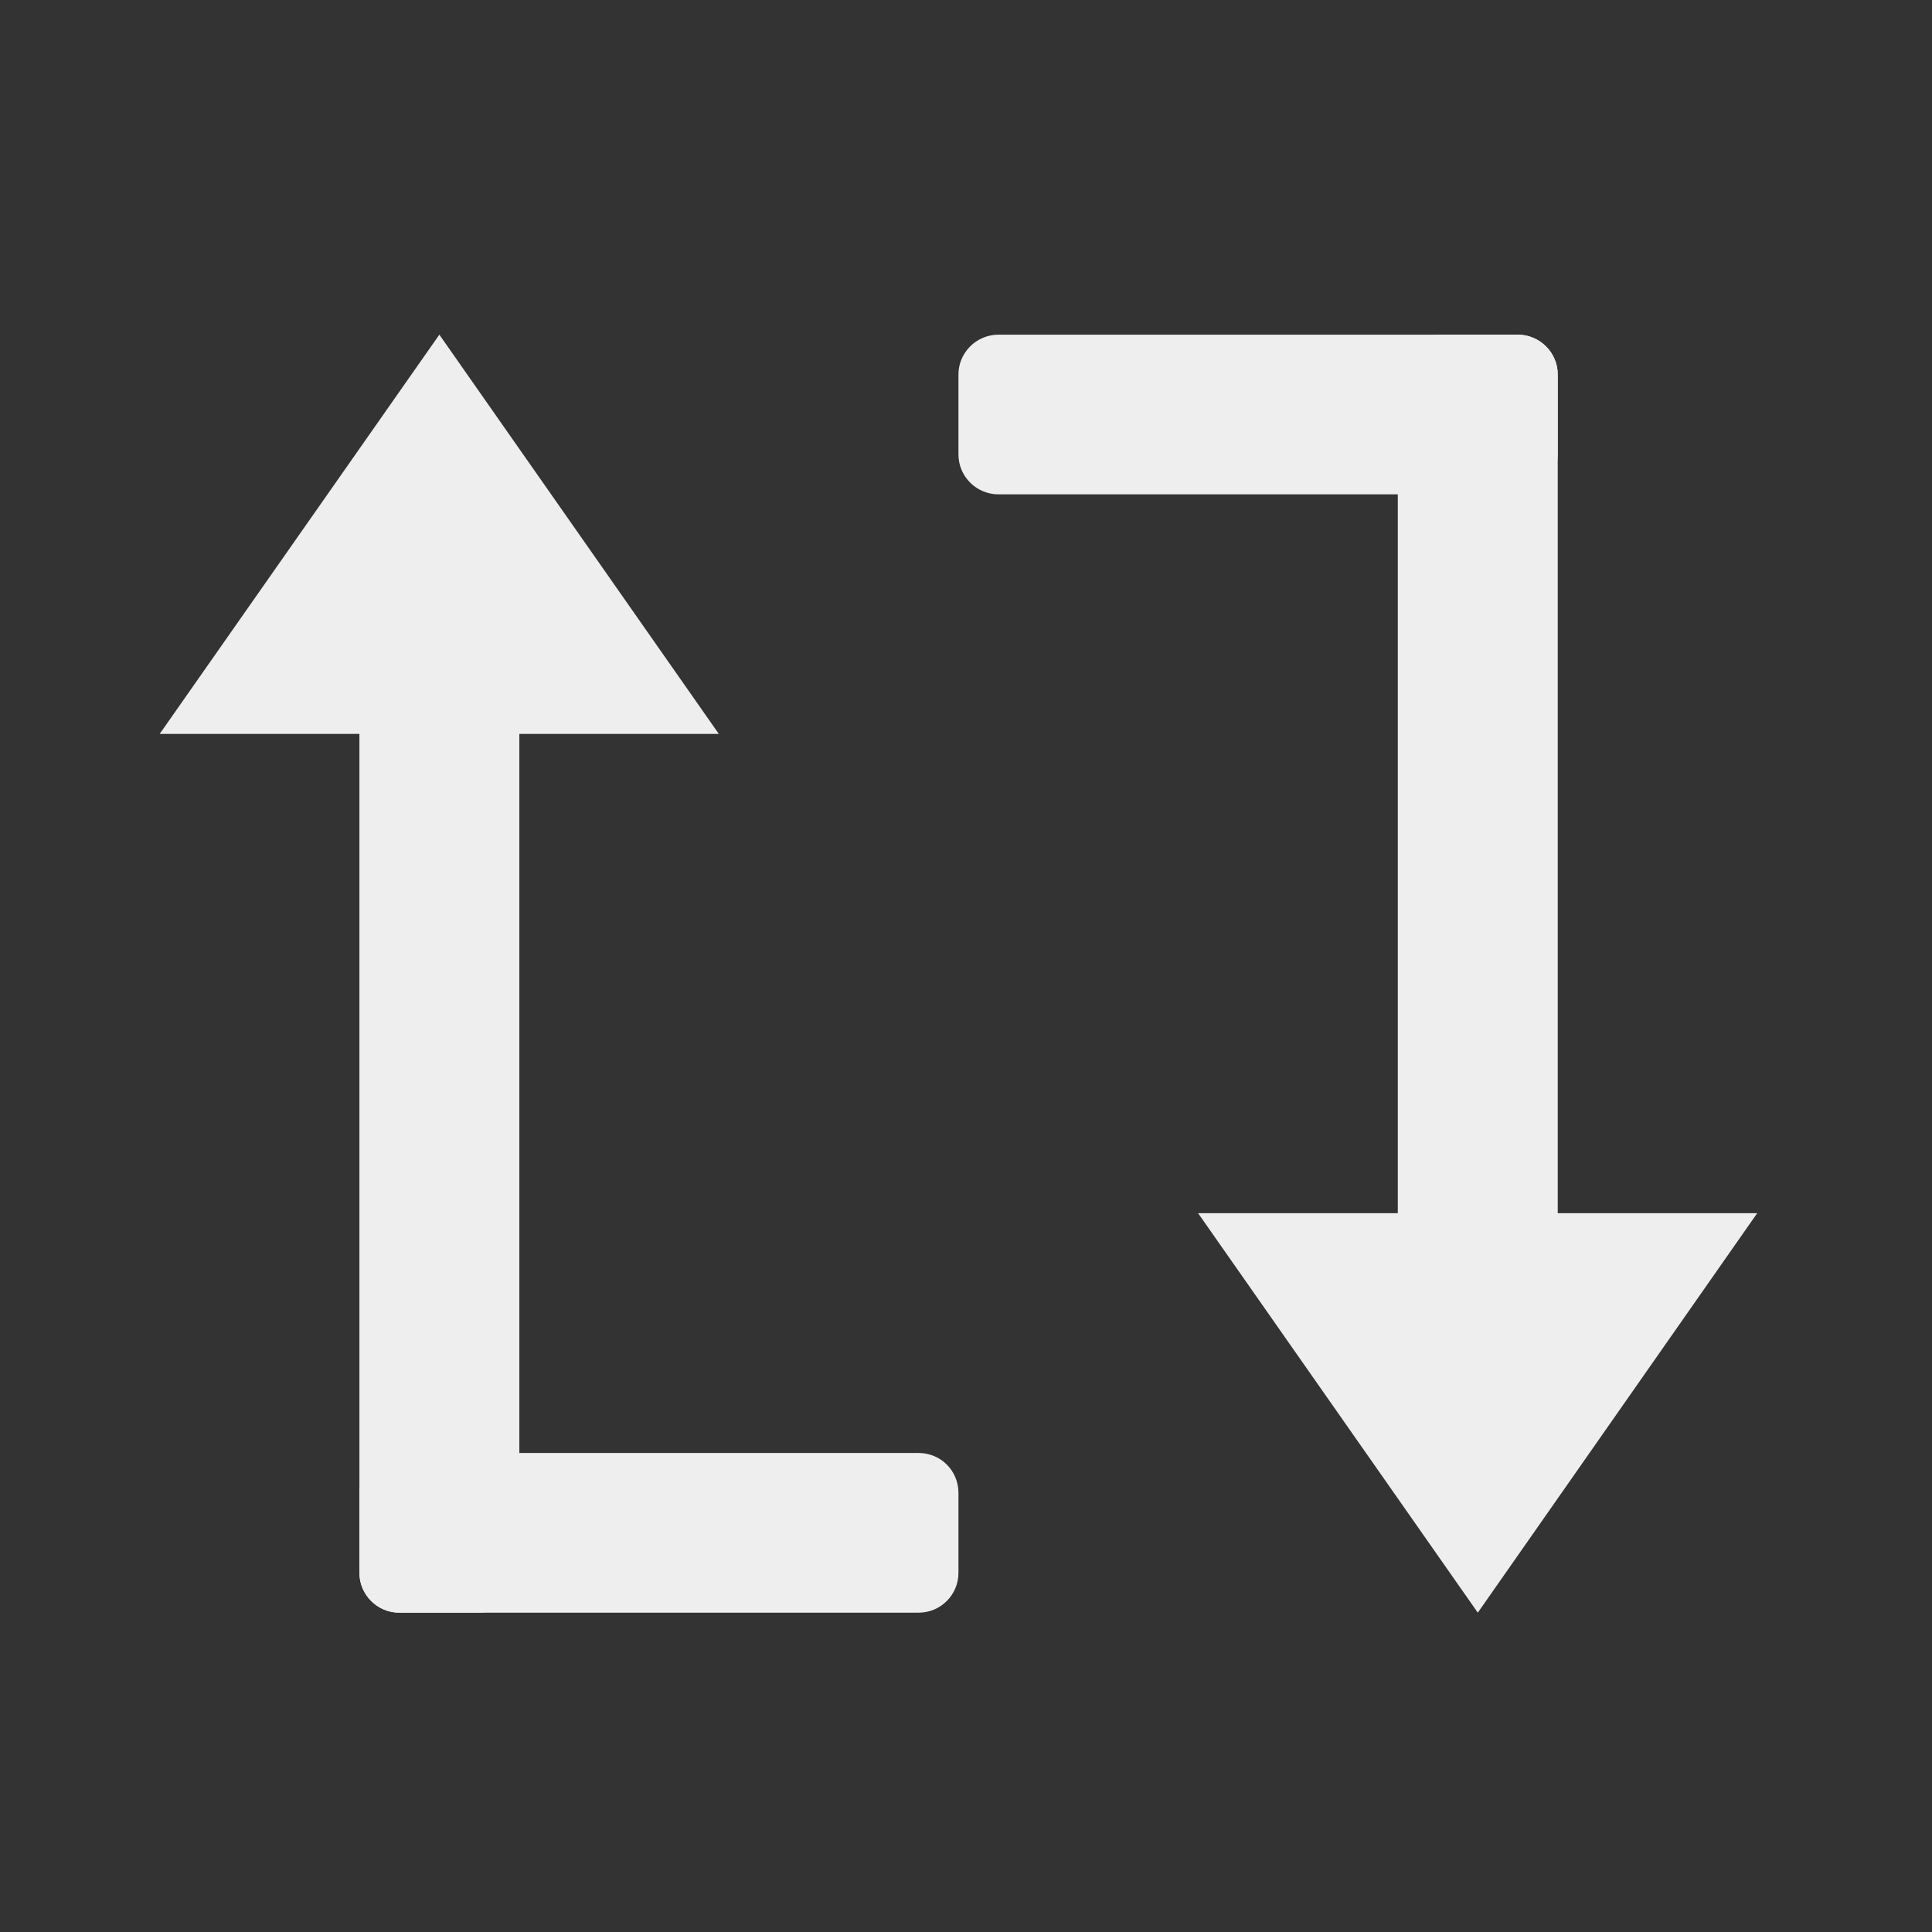 
<svg xmlns="http://www.w3.org/2000/svg" xmlns:xlink="http://www.w3.org/1999/xlink" width="32px" height="32px" viewBox="0 0 32 32" version="1.1">
<rect x="0" y="0" width="32" height="32" fill="#333333" stroke="none"/>
<g id="surface1">
     <defs>
  <style id="current-color-scheme" type="text/css">
   .ColorScheme-Text { color:#eeeeee; } .ColorScheme-Highlight { color:#424242; }
  </style>
 </defs>
<path style="fill:currentColor" class="ColorScheme-Text" d="M 6.613 24.066 L 15.215 24.066 C 15.582 24.066 15.875 24.359 15.875 24.727 L 15.875 26.051 C 15.875 26.414 15.582 26.711 15.215 26.711 L 6.613 26.711 C 6.25 26.711 5.953 26.414 5.953 26.051 L 5.953 24.727 C 5.953 24.359 6.25 24.066 6.613 24.066 Z M 6.613 24.066 "/>
     <defs>
  <style id="current-color-scheme" type="text/css">
   .ColorScheme-Text { color:#eeeeee; } .ColorScheme-Highlight { color:#424242; }
  </style>
 </defs>
<path style="fill:currentColor" class="ColorScheme-Text" d="M 8.602 9.512 L 8.602 26.051 C 8.602 26.414 8.305 26.711 7.938 26.711 L 6.613 26.711 C 6.25 26.711 5.953 26.414 5.953 26.051 L 5.953 9.512 C 5.953 9.145 6.25 8.852 6.613 8.852 L 7.938 8.852 C 8.305 8.852 8.602 9.145 8.602 9.512 Z M 8.602 9.512 "/>
     <defs>
  <style id="current-color-scheme" type="text/css">
   .ColorScheme-Text { color:#eeeeee; } .ColorScheme-Highlight { color:#424242; }
  </style>
 </defs>
<path style="fill:currentColor" class="ColorScheme-Text" d="M 11.906 12.156 L 2.645 12.156 L 7.277 5.543 Z M 11.906 12.156 "/>
     <defs>
  <style id="current-color-scheme" type="text/css">
   .ColorScheme-Text { color:#eeeeee; } .ColorScheme-Highlight { color:#424242; }
  </style>
 </defs>
<path style="fill:currentColor" class="ColorScheme-Text" d="M 25.137 8.188 L 16.539 8.188 C 16.172 8.188 15.875 7.891 15.875 7.527 L 15.875 6.203 C 15.875 5.84 16.172 5.543 16.539 5.543 L 25.137 5.543 C 25.504 5.543 25.801 5.84 25.801 6.203 L 25.801 7.527 C 25.801 7.891 25.504 8.188 25.137 8.188 Z M 25.137 8.188 "/>
     <defs>
  <style id="current-color-scheme" type="text/css">
   .ColorScheme-Text { color:#eeeeee; } .ColorScheme-Highlight { color:#424242; }
  </style>
 </defs>
<path style="fill:currentColor" class="ColorScheme-Text" d="M 23.152 22.742 L 23.152 6.203 C 23.152 5.84 23.449 5.543 23.816 5.543 L 25.137 5.543 C 25.504 5.543 25.801 5.84 25.801 6.203 L 25.801 22.742 C 25.801 23.105 25.504 23.402 25.137 23.402 L 23.816 23.402 C 23.449 23.402 23.152 23.105 23.152 22.742 Z M 23.152 22.742 "/>
     <defs>
  <style id="current-color-scheme" type="text/css">
   .ColorScheme-Text { color:#eeeeee; } .ColorScheme-Highlight { color:#424242; }
  </style>
 </defs>
<path style="fill:currentColor" class="ColorScheme-Text" d="M 19.844 20.094 L 29.105 20.094 L 24.477 26.711 Z M 19.844 20.094 "/>
</g>
</svg>
